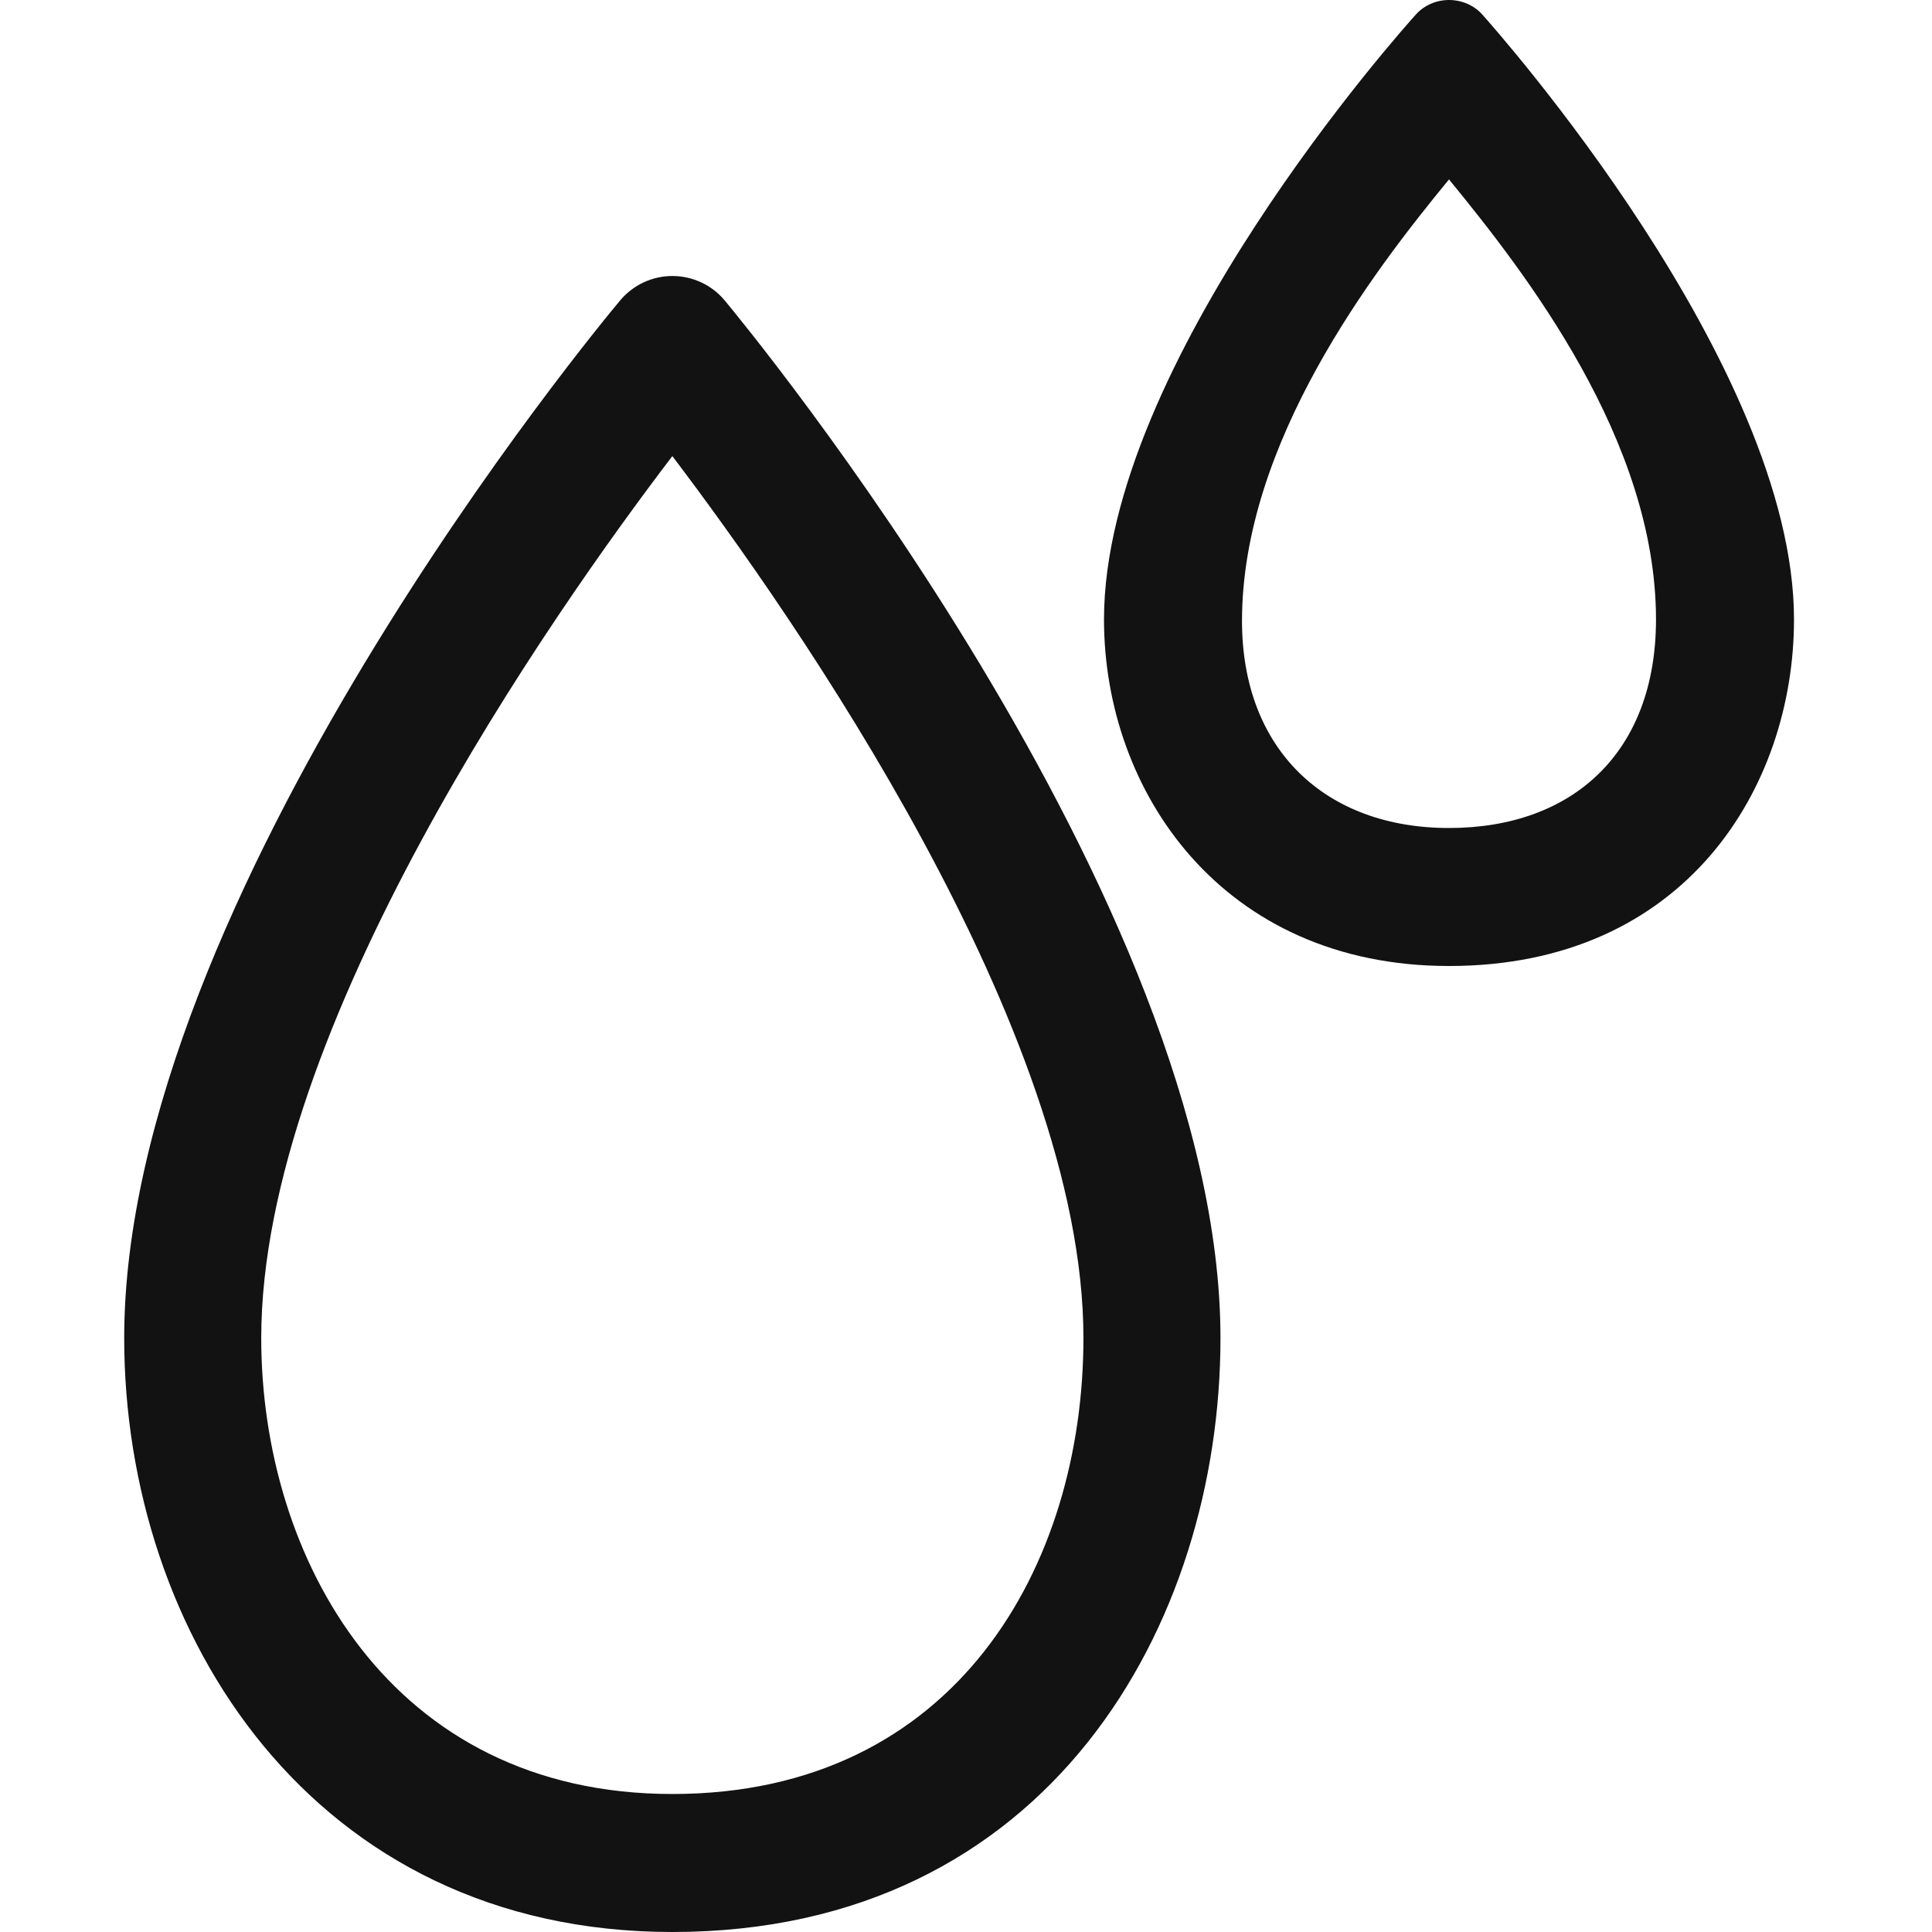 <svg width="14" height="14" viewBox="0 0 14 14" fill="none" xmlns="http://www.w3.org/2000/svg">
<path fill-rule="evenodd" clip-rule="evenodd" d="M10.5 1.3C9.946 1.974 9 3.208 9 4.5C9 5.428 9.6 6 10.5 6C11.4 6 12 5.449 12 4.489C12 3.19 11.053 1.976 10.5 1.3ZM10.5 7C8.859 7 8 5.737 8 4.489C8 2.629 10.169 0.206 10.261 0.104C10.321 0.038 10.408 0 10.5 0C10.592 0 10.681 0.038 10.74 0.104C10.832 0.207 13 2.642 13 4.489C13 5.699 12.218 7 10.5 7Z" fill="#121212"/>
<path fill-rule="evenodd" clip-rule="evenodd" d="M4.872 3.305C3.992 4.46 1.893 7.453 1.893 9.696C1.893 11.287 2.826 13 4.872 13C6.93 13 7.851 11.341 7.851 9.696C7.851 7.465 5.751 4.464 4.872 3.305ZM4.872 14C2.266 14 0.9 11.835 0.9 9.696C0.9 6.507 4.346 2.353 4.493 2.178C4.587 2.065 4.726 2 4.872 2C5.019 2 5.159 2.065 5.253 2.179C5.399 2.355 8.844 6.529 8.844 9.696C8.844 11.769 7.602 14 4.872 14Z" fill="#121212"/>
</svg>
